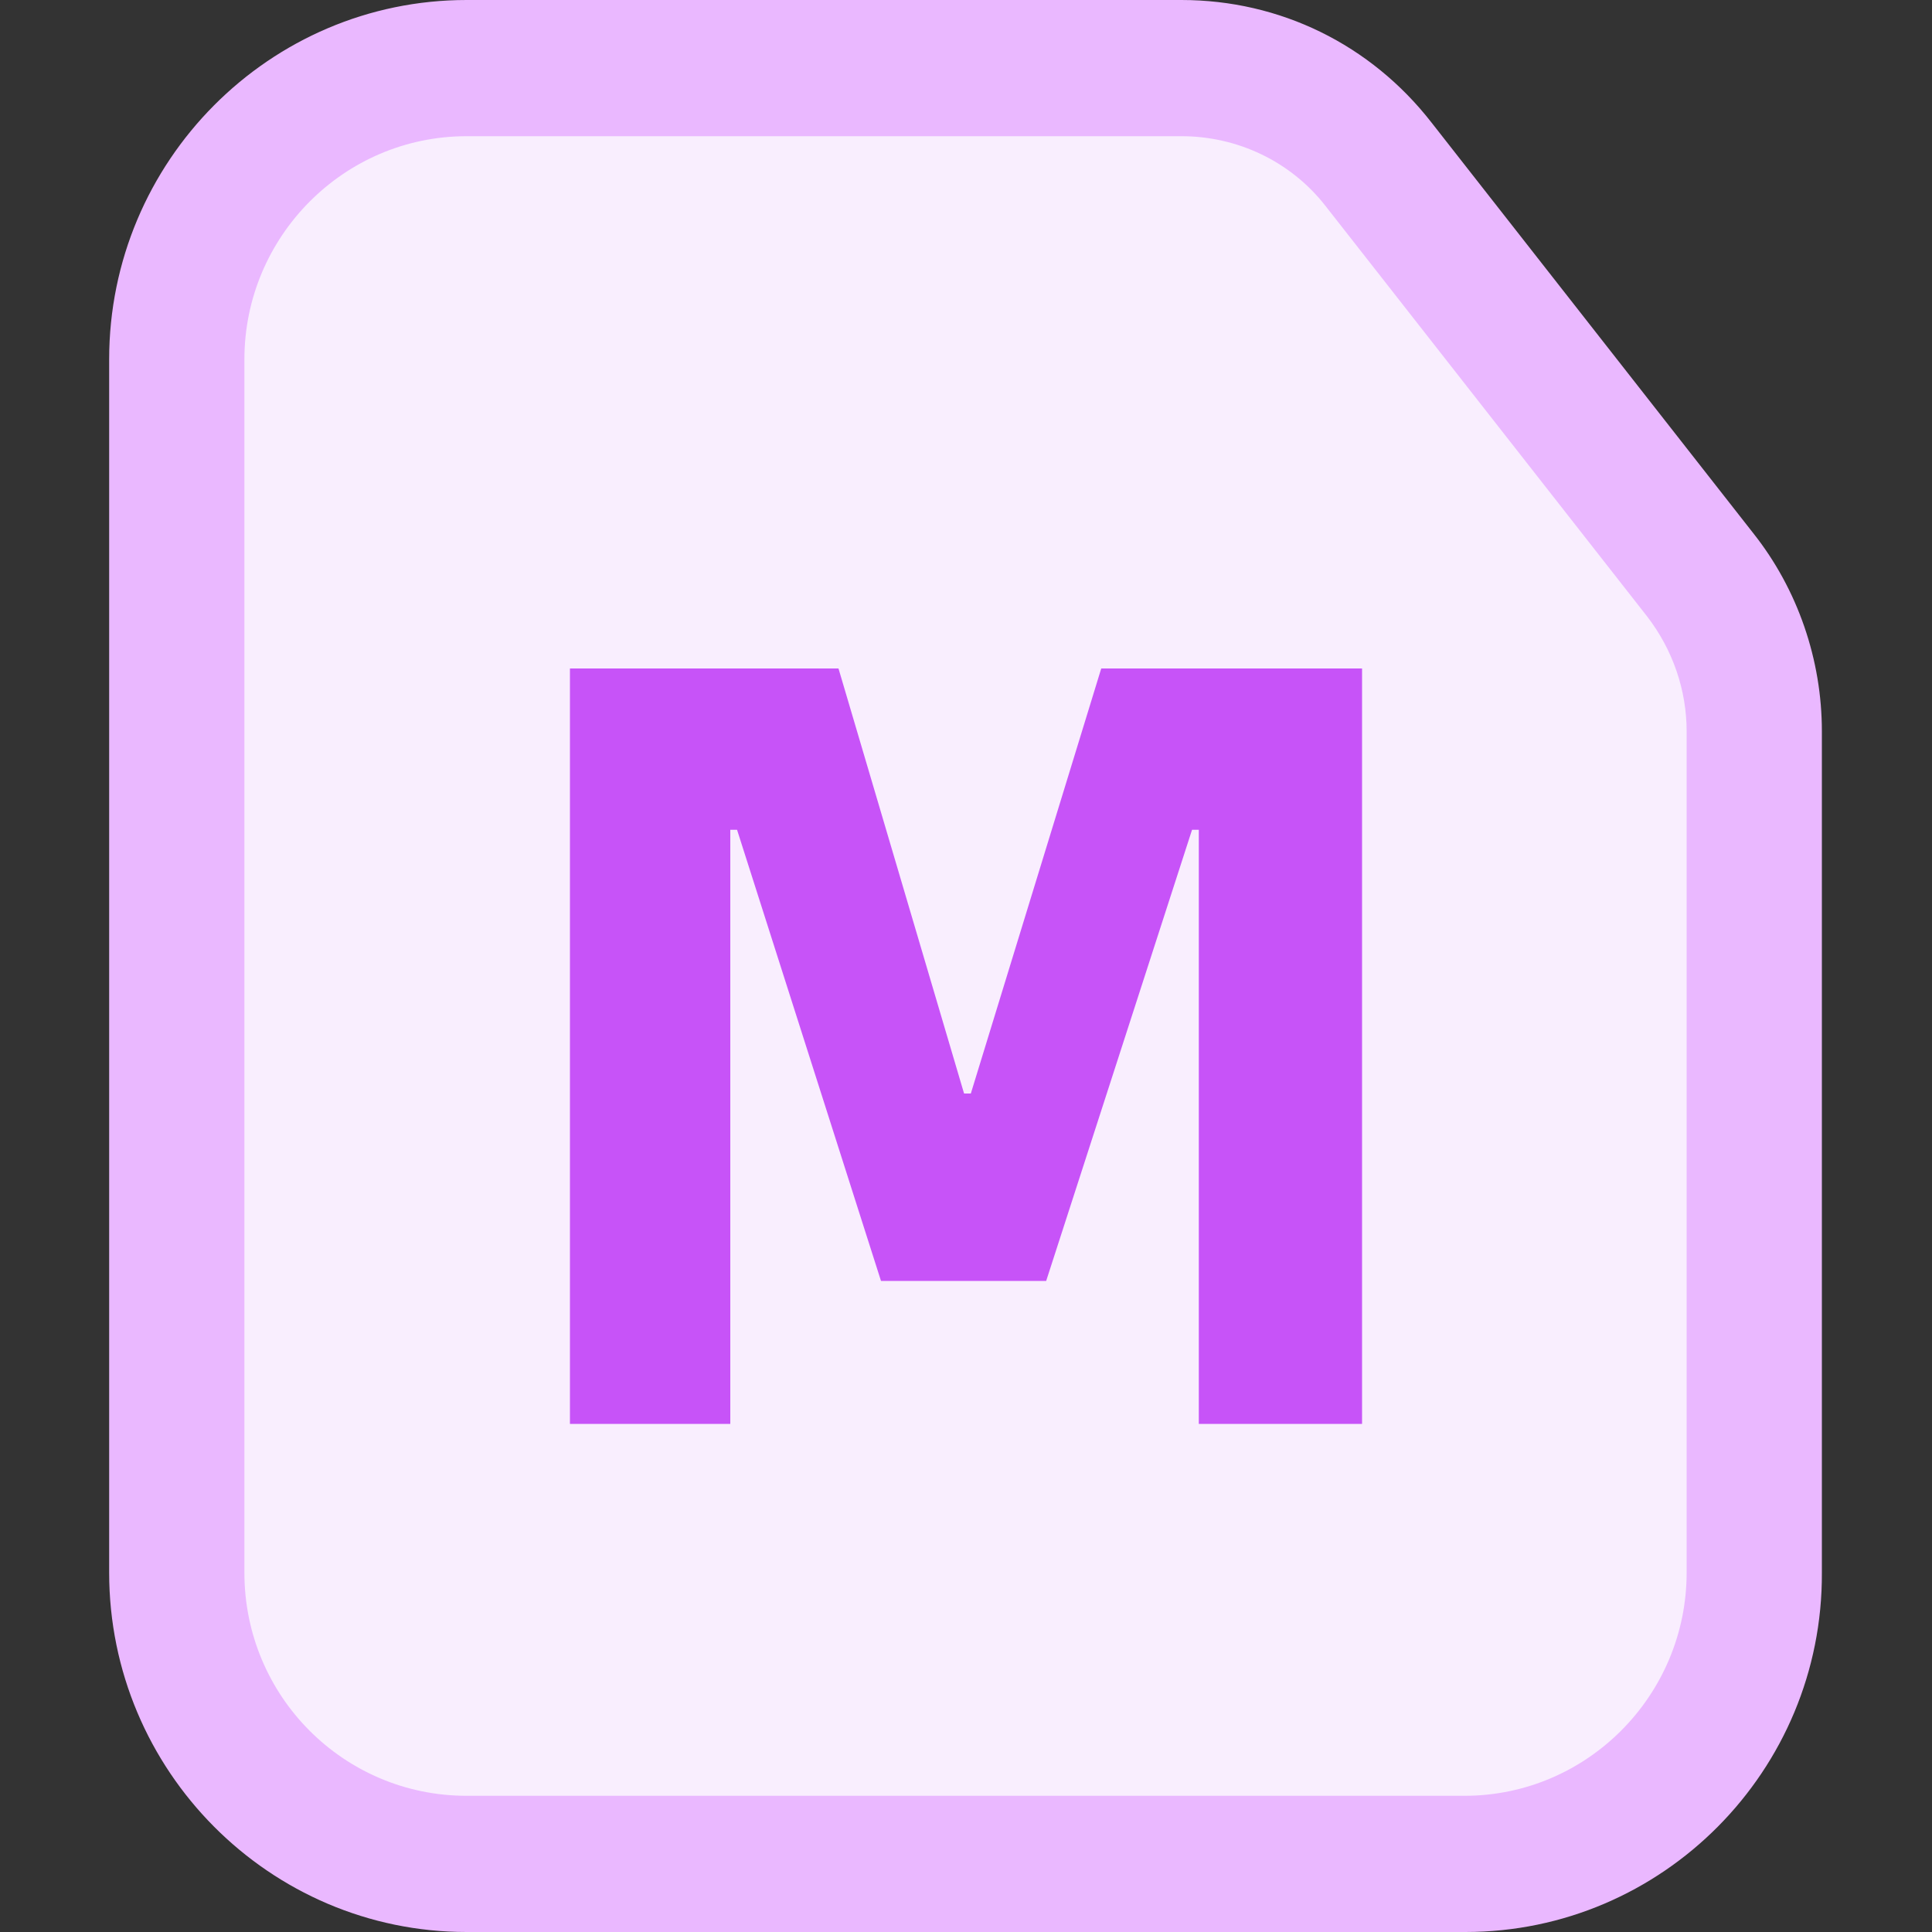 <?xml version="1.0" standalone="no"?><!DOCTYPE svg PUBLIC "-//W3C//DTD SVG 1.1//EN" "http://www.w3.org/Graphics/SVG/1.1/DTD/svg11.dtd"><svg t="1743930623026" class="icon" viewBox="0 0 1024 1024" version="1.1" xmlns="http://www.w3.org/2000/svg" p-id="2722" xmlns:xlink="http://www.w3.org/1999/xlink" width="200" height="200"><rect x="0" y="0" width="1024" height="1024" fill="#333333" stroke="none"/><path d="M776.704 988.16H247.296c-84.48 0-153.6-69.632-153.6-154.624V190.464C93.696 105.472 162.816 35.84 247.296 35.84h378.88c40.96 0 79.36 18.944 104.448 50.688L901.12 304.64c18.432 23.552 28.672 53.248 28.672 82.944v445.952c0.512 84.992-68.608 154.624-153.088 154.624z" fill="#F9EEFE" p-id="2723"></path><path d="M776.704 1024H247.296c-104.448 0-189.44-85.504-189.44-190.464V190.464C57.856 85.504 142.848 0 247.296 0h378.88c52.224 0 100.352 23.552 132.608 65.024l170.496 217.6c23.552 29.696 36.352 67.072 36.352 104.96v445.952c0.512 104.96-84.48 190.464-188.928 190.464zM247.296 72.192c-65.024 0-117.76 53.248-117.76 118.272v643.072c0 65.536 52.736 118.272 117.76 118.272h528.896c65.024 0 117.76-53.248 117.76-118.272V387.584c0-21.504-7.168-43.008-20.992-60.928l-170.496-217.6c-18.432-23.552-46.592-36.864-76.288-36.864h-378.88z" fill="#EAB8FF" p-id="2724"></path><path d="M302.08 354.304h142.336l66.56 225.28h3.584l69.12-225.28h138.24v400.384h-86.528V439.808h-3.584l-77.312 239.104H466.944L390.656 439.808h-3.584v314.88H302.08V354.304z" fill="#C753F8" p-id="2725"></path></svg>
